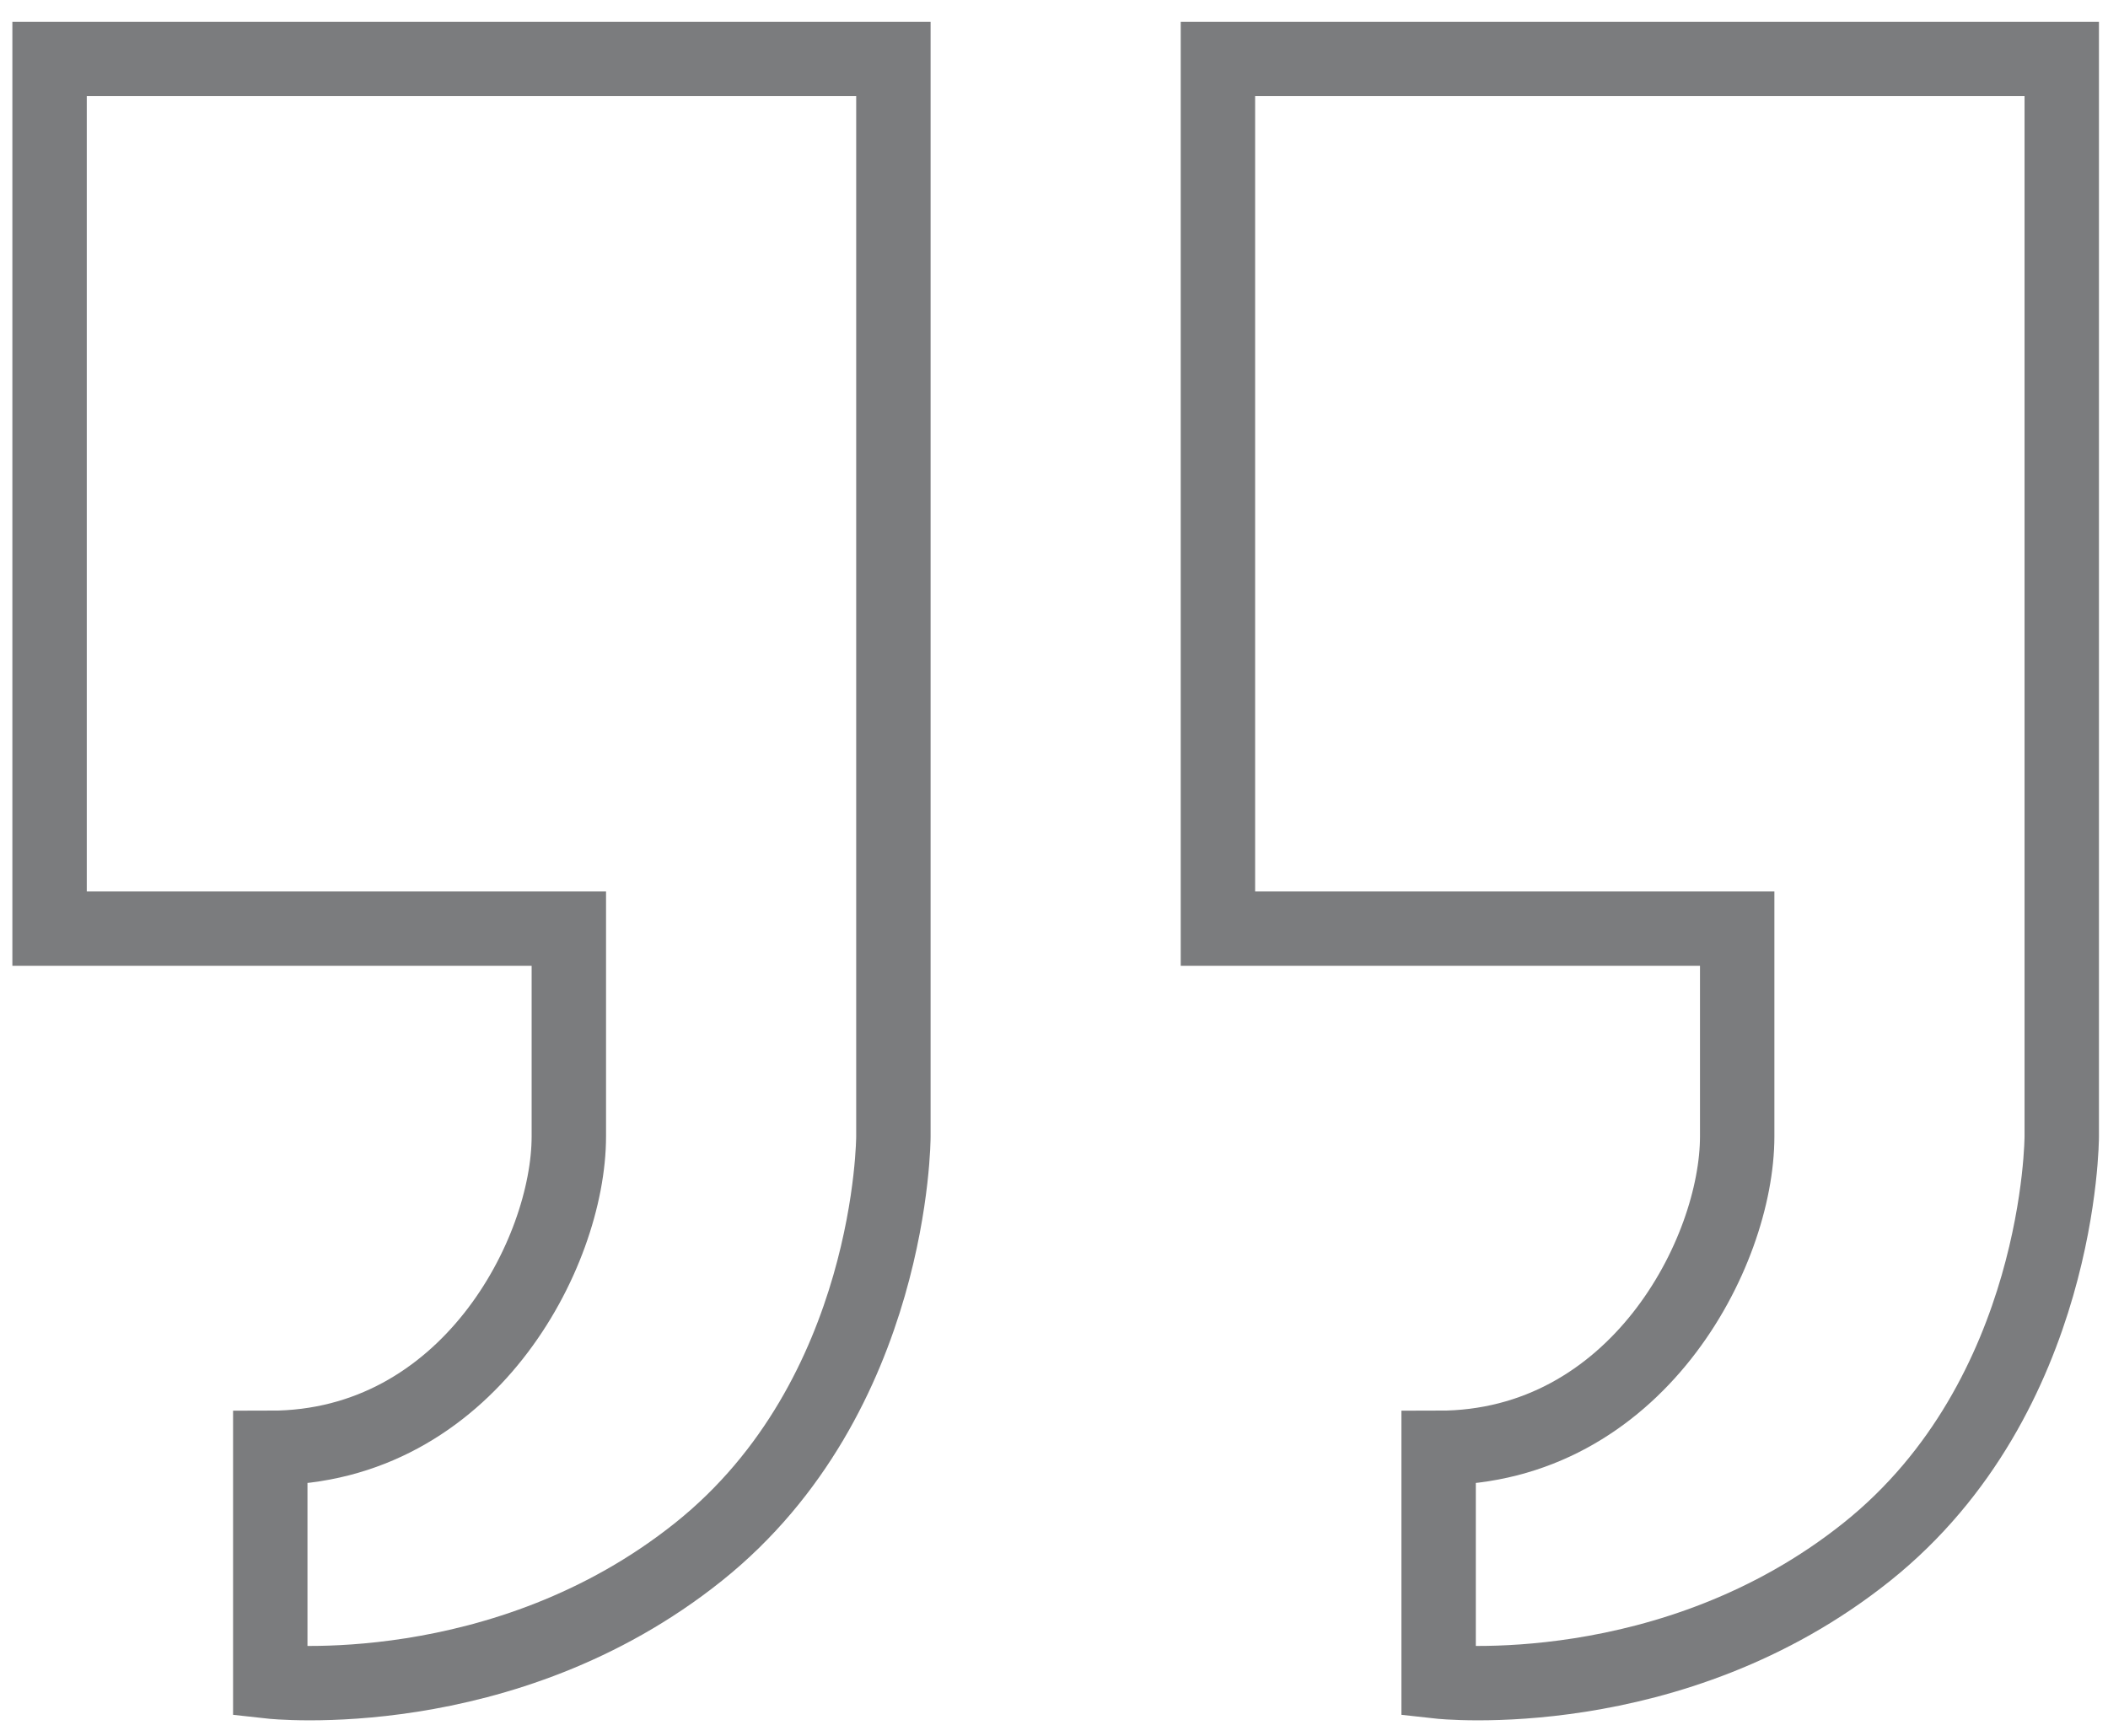 <svg width="85" height="70" viewBox="0 0 85 70" fill="none" xmlns="http://www.w3.org/2000/svg">
<path d="M1.999 37.449V2.377H36.024V45.824C36.024 45.824 36.024 56.293 28.172 62.575C20.32 68.856 10.898 67.809 10.898 67.809V58.387C18.854 58.387 22.937 50.535 22.937 45.824V37.449H1.999Z" stroke="#7B7C7E" stroke-width="3"/>
<path d="M49.11 37.449V2.377H83.135V45.824C83.135 45.824 83.135 56.293 75.283 62.575C67.431 68.856 58.009 67.809 58.009 67.809V58.387C65.965 58.387 70.048 50.535 70.048 45.824V37.449H49.11Z" stroke="#7B7C7E" stroke-width="3"/>
</svg>
